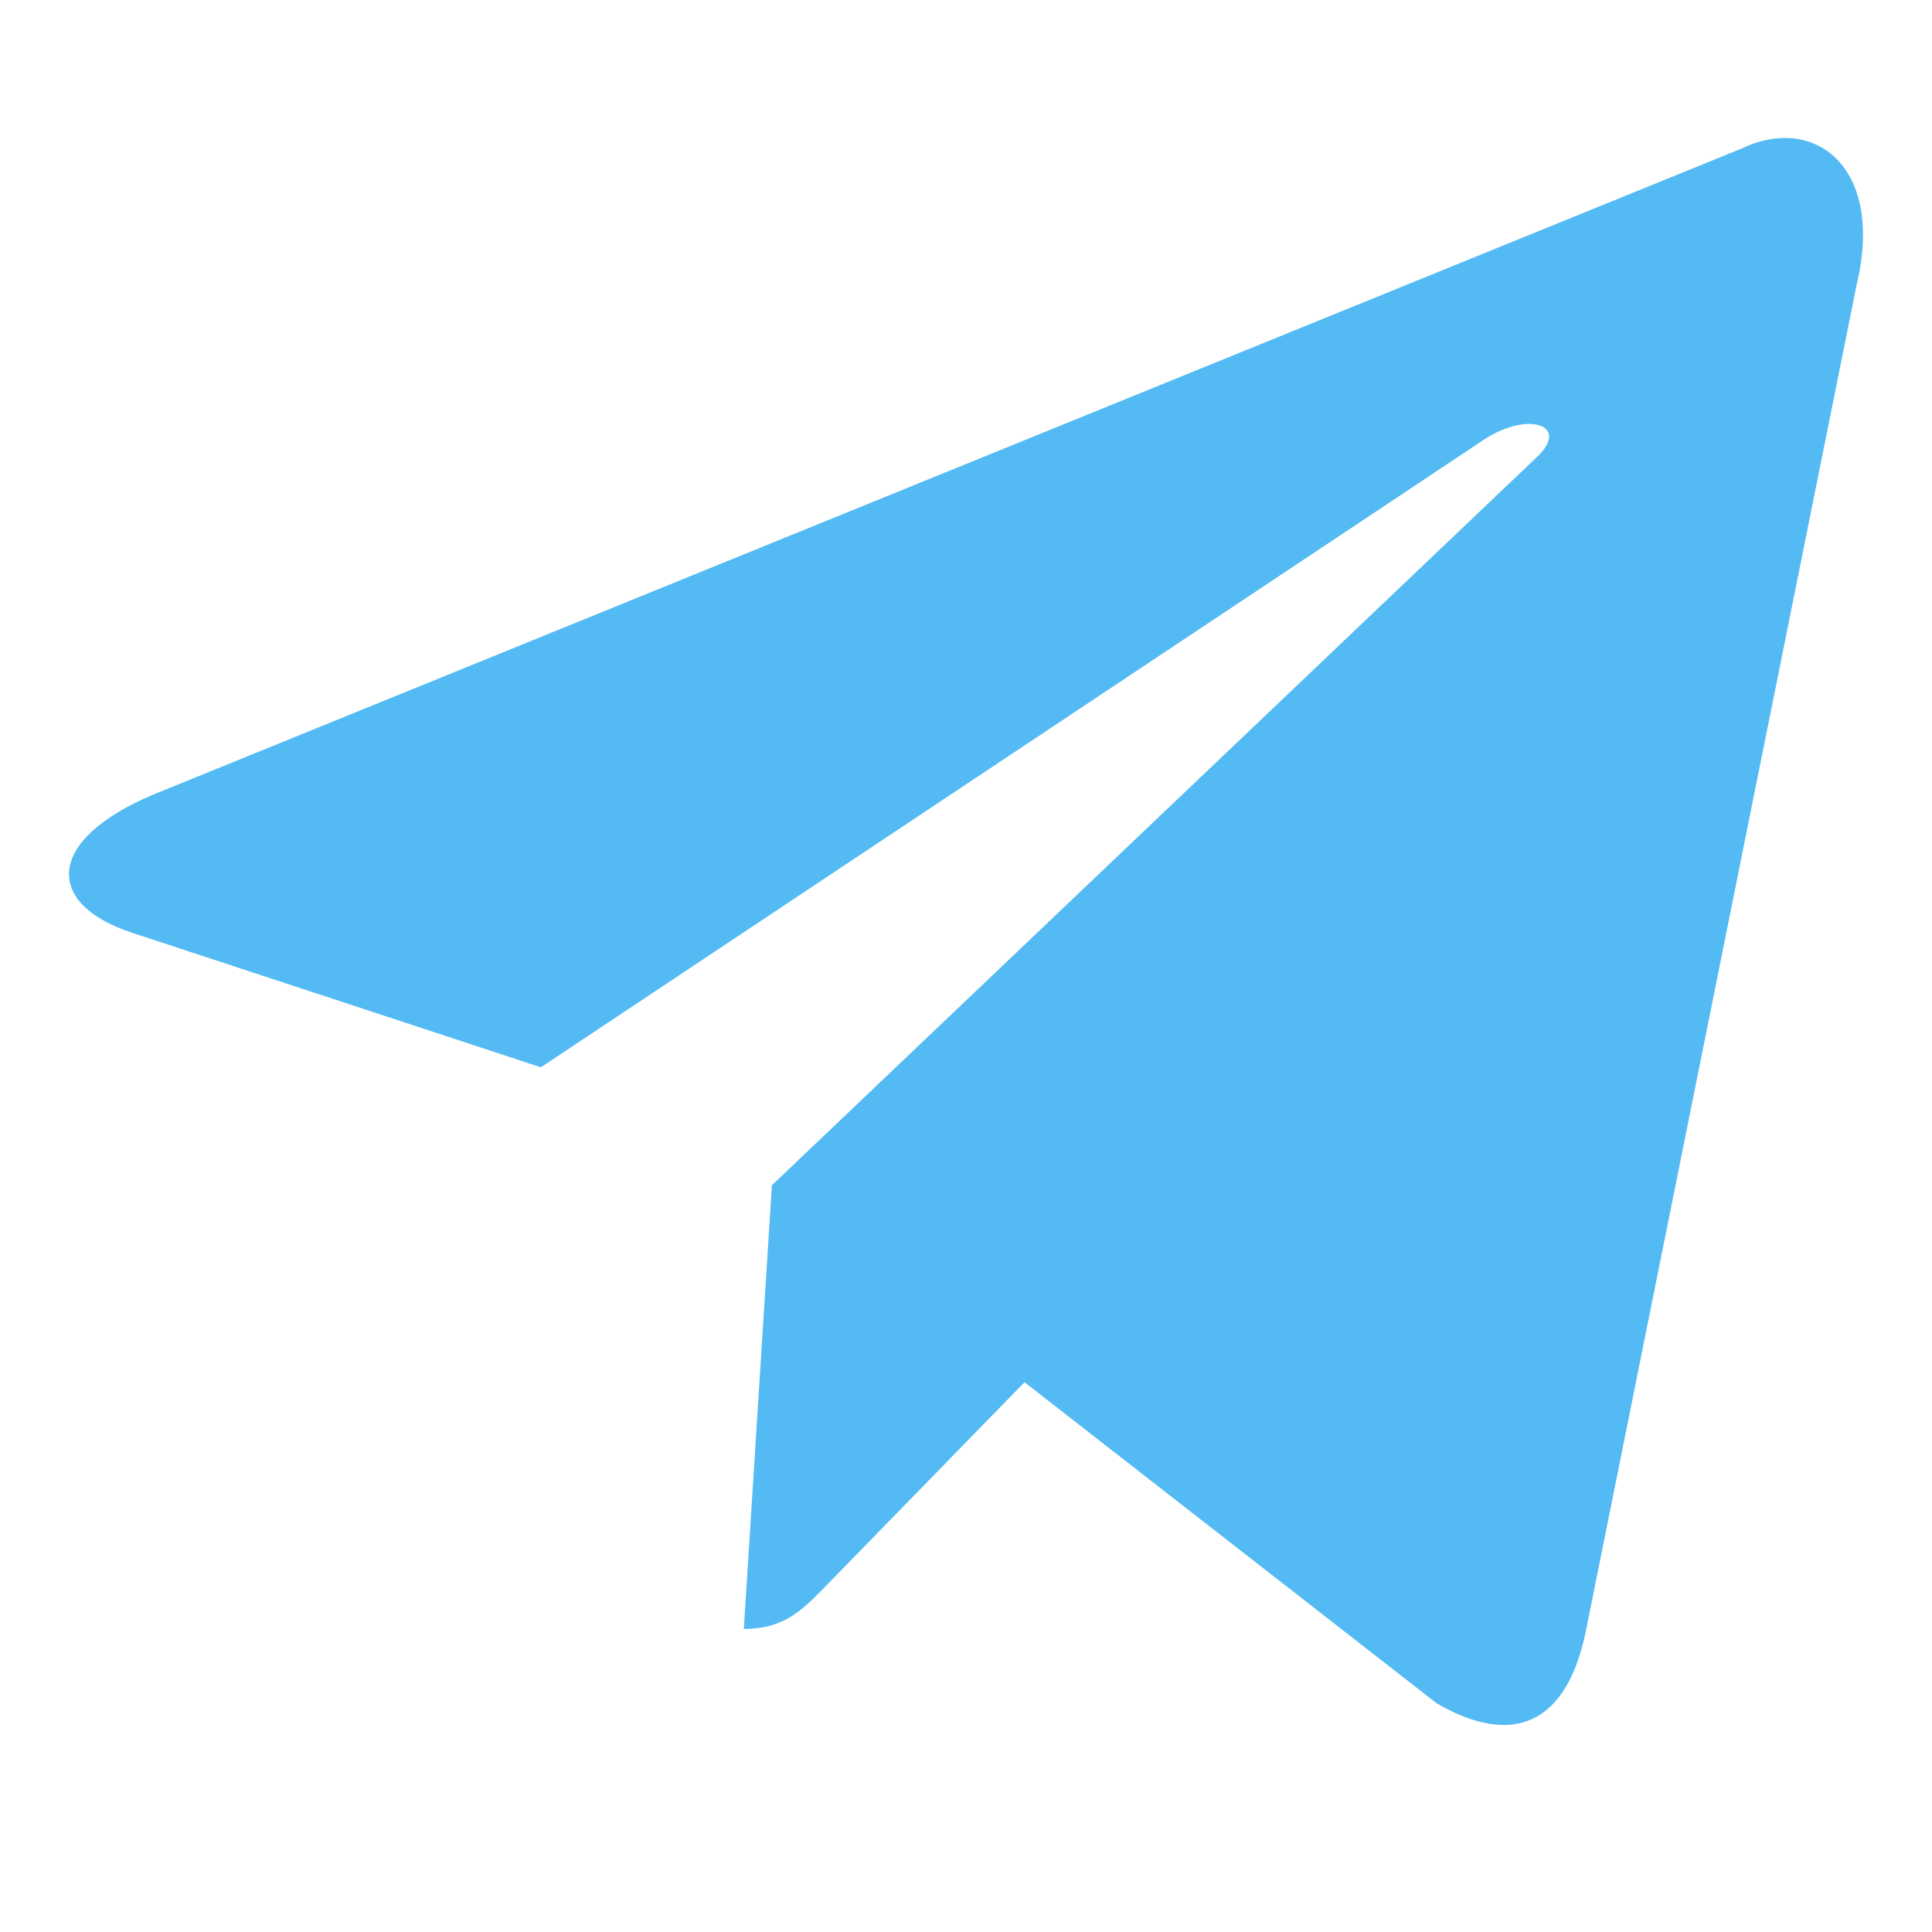 <svg width="28" height="28" viewBox="0 0 28 28" fill="none" xmlns="http://www.w3.org/2000/svg">
<path d="M25.245 2.151L2.214 11.519C0.642 12.185 0.651 13.11 1.926 13.522L7.839 15.468L21.52 6.363C22.166 5.948 22.758 6.171 22.272 6.626L11.187 17.178H11.185L11.187 17.179L10.78 23.608C11.377 23.608 11.641 23.319 11.976 22.978L14.848 20.032L20.822 24.686C21.924 25.326 22.715 24.997 22.989 23.611L26.91 4.116C27.312 2.418 26.296 1.65 25.245 2.151Z" fill="#53BAF3"/>
</svg>
